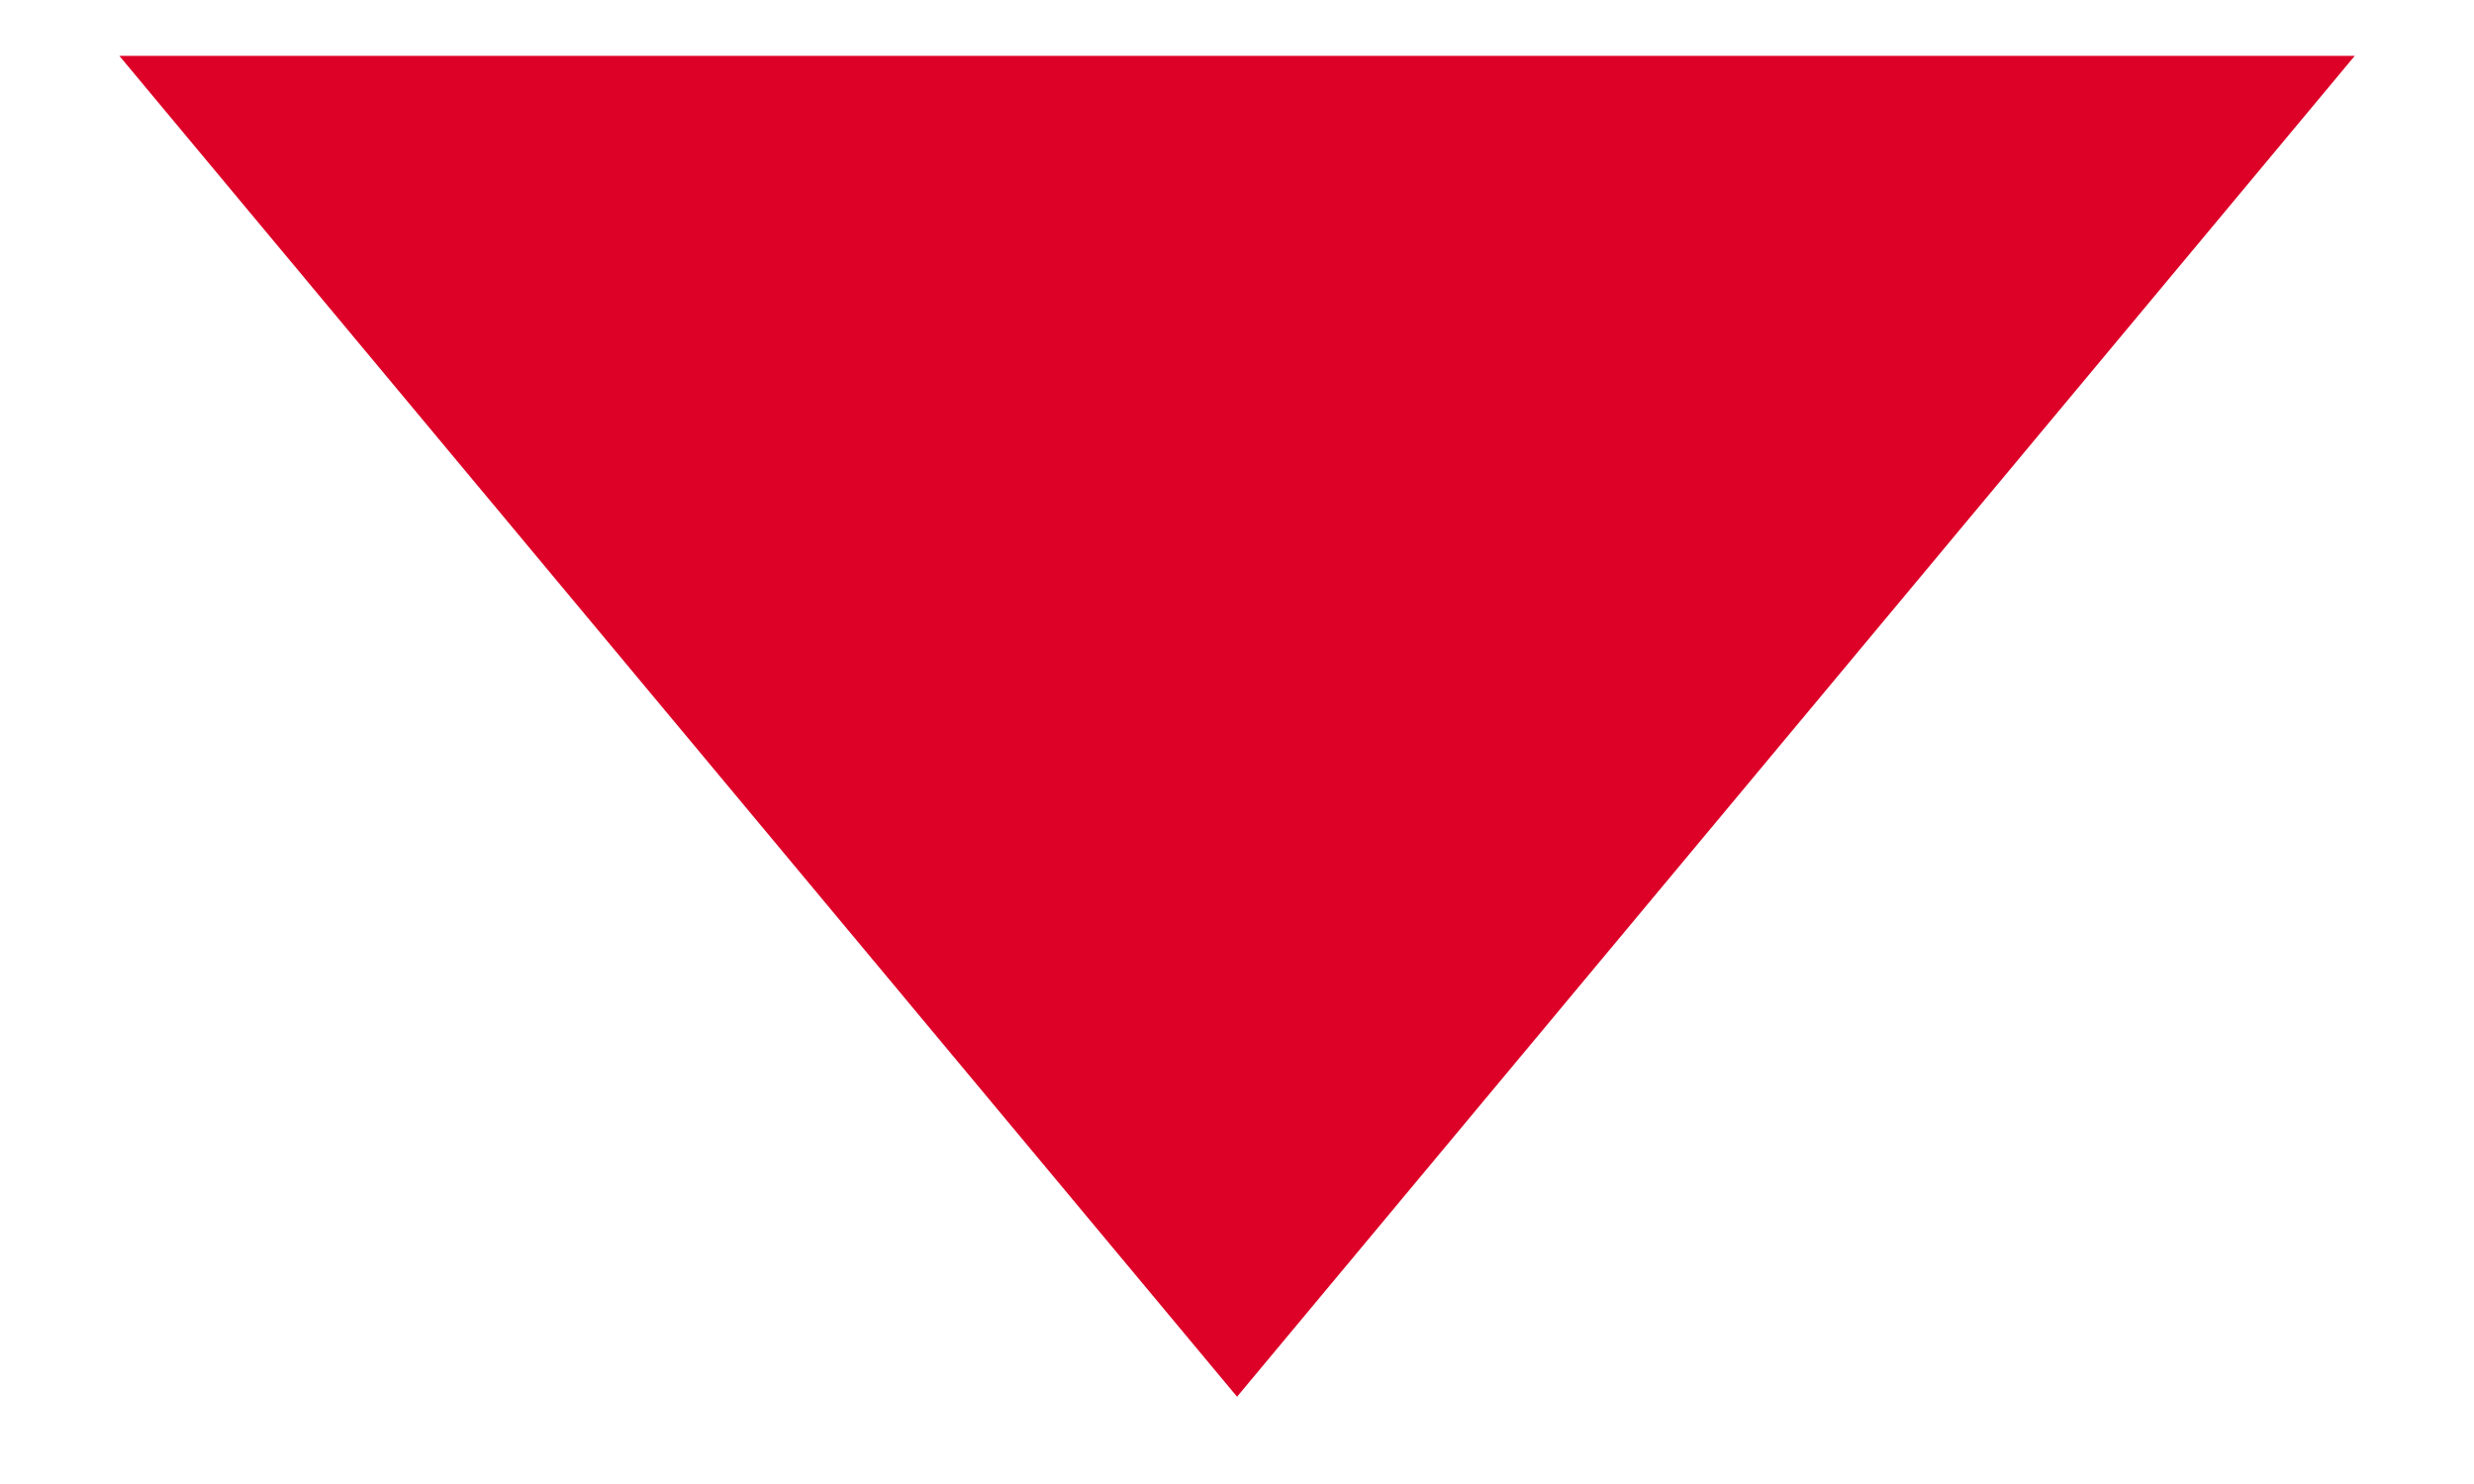 <svg xmlns="http://www.w3.org/2000/svg" width="22.135" height="13.281" viewBox="0 0 22.135 13.281">
  <g id="filter_ic_dropdown_activate" data-name="filter ic dropdown activate" transform="translate(-4.932 -10.5)">
    <path id="Rectangle" d="M6,11H26L16,23Z" fill="#dd0027" stroke="rgba(0,0,0,0)" stroke-width="1"/>
  </g>
</svg>
